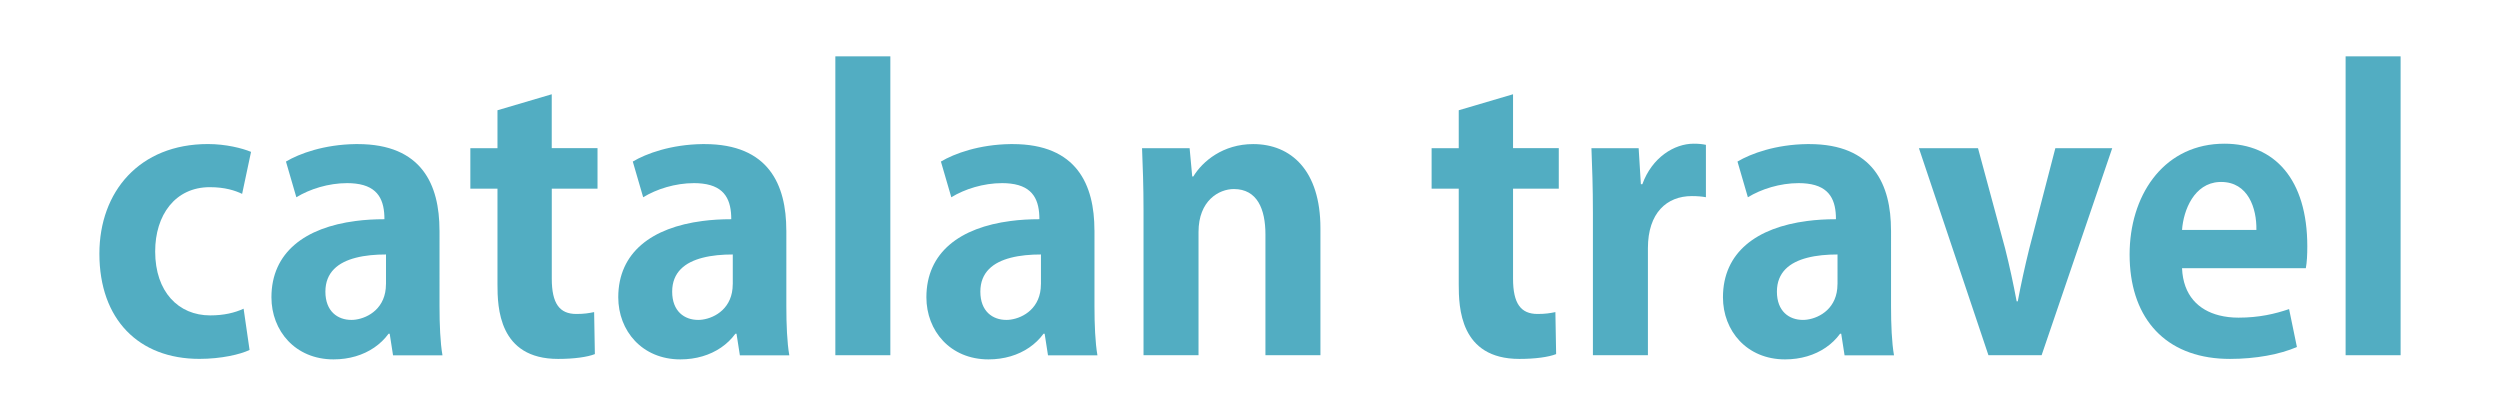 <?xml version="1.0" encoding="utf-8"?>
<!-- Generator: Adobe Illustrator 27.6.1, SVG Export Plug-In . SVG Version: 6.00 Build 0)  -->
<svg version="1.1" id="Layer_1" xmlns="http://www.w3.org/2000/svg" xmlns:xlink="http://www.w3.org/1999/xlink" x="0px" y="0px"
	 viewBox="0 0 575 95.6" style="enable-background:new 0 0 575 95.6;" xml:space="preserve">
<style type="text/css">
	.st0{fill:#52ADC2;}
</style>
<g>
	<path class="st0" d="M101.08,52.97c0-10.43-4.02-19.83-18.81-19.83l-0.47,0c-7.22,0.09-12.93,2.17-16.03,4.02l2.39,8.21
		c3.08-1.88,7.35-3.25,11.71-3.25c0.69,0,1.33,0.04,1.92,0.11c5.31,0.62,6.63,3.96,6.63,8.19c-2.32,0-4.53,0.13-6.63,0.41
		c-11.58,1.5-19.36,7.19-19.36,17.55c0,7.69,5.47,14.28,14.28,14.28c1.79,0,3.5-0.24,5.09-0.71c3.12-0.92,5.75-2.7,7.57-5.19h0.26
		l0.77,4.96h11.37c-0.51-2.91-0.68-7.1-0.68-11.29V52.97z M88.77,65.37c0,5.44-3.99,7.72-6.97,8.14c-0.34,0.05-0.67,0.07-0.98,0.07
		c-3.16,0-5.98-1.97-5.98-6.5c0-4.5,2.99-6.76,6.97-7.79c2.14-0.56,4.57-0.76,6.97-0.76V65.37z"/>
	<path class="st0" d="M180.85,52.97c0-10.43-4.02-19.83-18.81-19.83l-0.47,0c-7.22,0.09-12.93,2.17-16.03,4.02l2.39,8.21
		c3.08-1.88,7.35-3.25,11.71-3.25c0.69,0,1.33,0.04,1.92,0.11c5.31,0.62,6.63,3.96,6.63,8.19c-2.32,0-4.53,0.13-6.63,0.41
		c-11.58,1.5-19.36,7.19-19.36,17.55c0,7.69,5.47,14.28,14.28,14.28c1.79,0,3.5-0.24,5.09-0.71c3.12-0.92,5.75-2.7,7.57-5.19h0.26
		l0.77,4.96h11.37c-0.51-2.91-0.68-7.1-0.68-11.29V52.97z M168.53,65.37c0,5.44-3.99,7.72-6.97,8.14c-0.34,0.05-0.67,0.07-0.98,0.07
		c-3.16,0-5.98-1.97-5.98-6.5c0-4.5,2.99-6.76,6.97-7.79c2.14-0.56,4.57-0.76,6.97-0.76V65.37z"/>
	<rect x="192.13" y="12.96" class="st0" width="12.65" height="68.74"/>
	<path class="st0" d="M126.9,21.68l-12.48,3.68v8.72h-6.24v9.32h6.24v21.97c0,5.3,0.26,17.18,13.94,17.18
		c3.68,0,6.75-0.43,8.46-1.11l-0.17-9.66c-1.28,0.26-2.31,0.43-4.1,0.43c-3.85,0-5.64-2.39-5.64-8.12V43.39h10.52v-9.32H126.9V21.68
		z"/>
	<path class="st0" d="M48.25,43.05c3.51,0,5.81,0.77,7.44,1.54l2.05-9.66c-2.05-0.85-5.81-1.8-9.92-1.8
		c-15.73,0-24.96,10.94-24.96,25.22c0,15.13,9.06,24.19,23,24.19c5.04,0,9.4-1.03,11.54-2.05l-1.37-9.49
		c-2.05,0.94-4.53,1.54-7.69,1.54c-7.27,0-12.65-5.39-12.65-14.7C35.68,49.46,40.3,43.05,48.25,43.05z"/>
	<path class="st0" d="M377.74,42.37h-0.34l-0.51-8.29h-10.86c0.17,4.27,0.34,8.98,0.34,14.88V81.7h12.65V57.07
		c0-8.12,4.36-11.97,10.09-11.97c1.28,0,2.31,0.09,3.25,0.26V33.31c-0.85-0.17-1.62-0.26-2.82-0.26
		C385.09,33.05,379.96,36.21,377.74,42.37z"/>
	<path class="st0" d="M511.62,33.05c-0.4,0-0.8,0.01-1.2,0.03c-13.19,0.66-20.61,12.16-20.61,25.45c0,13.94,7.44,22.94,20.61,23.93
		c0.81,0.06,1.63,0.09,2.48,0.09c5.9,0,11.46-1.03,15.39-2.74l-1.8-8.72c-3.25,1.11-6.92,1.97-11.63,1.97
		c-1.55,0-3.05-0.17-4.44-0.52c-4.75-1.2-8.29-4.57-8.55-10.85h8.55h19.92c0.26-1.37,0.34-3.16,0.34-5.04
		C530.68,41.26,523.16,33.05,511.62,33.05z M510.42,52.88h-8.55c0.33-4.59,2.79-10.73,8.55-11.02c0.14-0.01,0.28-0.01,0.43-0.01
		c6.24,0,8.21,6.07,8.12,11.03H510.42z"/>
	<path class="st0" d="M466.74,57.16c-1.03,4.19-1.88,8.04-2.65,12.14h-0.26c-0.77-4.1-1.62-8.04-2.65-12.14l-6.24-23.08h-13.59
		l15.99,47.62h12.23l16.24-47.62h-13.08L466.74,57.16z"/>
	<rect x="539.49" y="12.96" class="st0" width="12.65" height="68.74"/>
	<path class="st0" d="M288.23,33.14c-6.92,0-11.63,3.93-13.76,7.44h-0.26l-0.6-6.5h-10.94c0.17,4.2,0.34,8.73,0.34,14.31V81.7h12.65
		V53.35c0-7.22,4.7-9.87,8.12-9.87c5.39,0,7.27,4.62,7.27,10.43V81.7h12.65V52.49C303.7,39.21,296.95,33.14,288.23,33.14z"/>
	<path class="st0" d="M251.72,52.97c0-10.43-4.02-19.83-18.81-19.83l-0.47,0c-7.22,0.09-12.93,2.17-16.03,4.02l2.39,8.21
		c3.08-1.88,7.35-3.25,11.71-3.25c0.69,0,1.33,0.04,1.92,0.11c5.31,0.62,6.63,3.96,6.63,8.19c-2.32,0-4.53,0.13-6.63,0.41
		c-11.58,1.5-19.36,7.19-19.36,17.55c0,7.69,5.47,14.28,14.28,14.28c1.79,0,3.5-0.24,5.09-0.71c3.12-0.92,5.75-2.7,7.57-5.19h0.26
		l0.77,4.96h11.37c-0.51-2.91-0.68-7.1-0.68-11.29V52.97z M239.41,65.37c0,5.44-3.99,7.72-6.97,8.14c-0.34,0.05-0.67,0.07-0.98,0.07
		c-3.16,0-5.98-1.97-5.98-6.5c0-4.5,2.99-6.76,6.97-7.79c2.14-0.56,4.57-0.76,6.97-0.76V65.37z"/>
	<path class="st0" d="M434.93,52.97c0-10.43-4.02-19.83-18.81-19.83l-0.47,0c-7.22,0.09-12.93,2.17-16.03,4.02l2.39,8.21
		c3.08-1.88,7.35-3.25,11.71-3.25c0.69,0,1.33,0.04,1.92,0.11c5.31,0.62,6.63,3.96,6.63,8.19c-2.32,0-4.53,0.13-6.63,0.41
		c-11.58,1.5-19.36,7.19-19.36,17.55c0,7.69,5.47,14.28,14.28,14.28c1.79,0,3.5-0.24,5.09-0.71c3.12-0.92,5.75-2.7,7.57-5.19h0.26
		l0.77,4.96h11.37c-0.51-2.91-0.68-7.1-0.68-11.29V52.97z M422.62,65.37c0,5.44-3.99,7.72-6.97,8.14c-0.34,0.05-0.67,0.07-0.98,0.07
		c-3.16,0-5.98-1.97-5.98-6.5c0-4.5,2.99-6.76,6.97-7.79c2.14-0.56,4.57-0.76,6.97-0.76V65.37z"/>
	<path class="st0" d="M347.99,21.68l-12.48,3.68v8.72h-6.24v9.32h6.24v21.97c0,5.3,0.26,17.18,13.94,17.18
		c3.68,0,6.75-0.43,8.46-1.11l-0.17-9.66c-1.28,0.26-2.31,0.43-4.1,0.43c-3.85,0-5.64-2.39-5.64-8.12V43.39h10.52v-9.32h-10.52
		V21.68z"/>
</g>
</svg>

